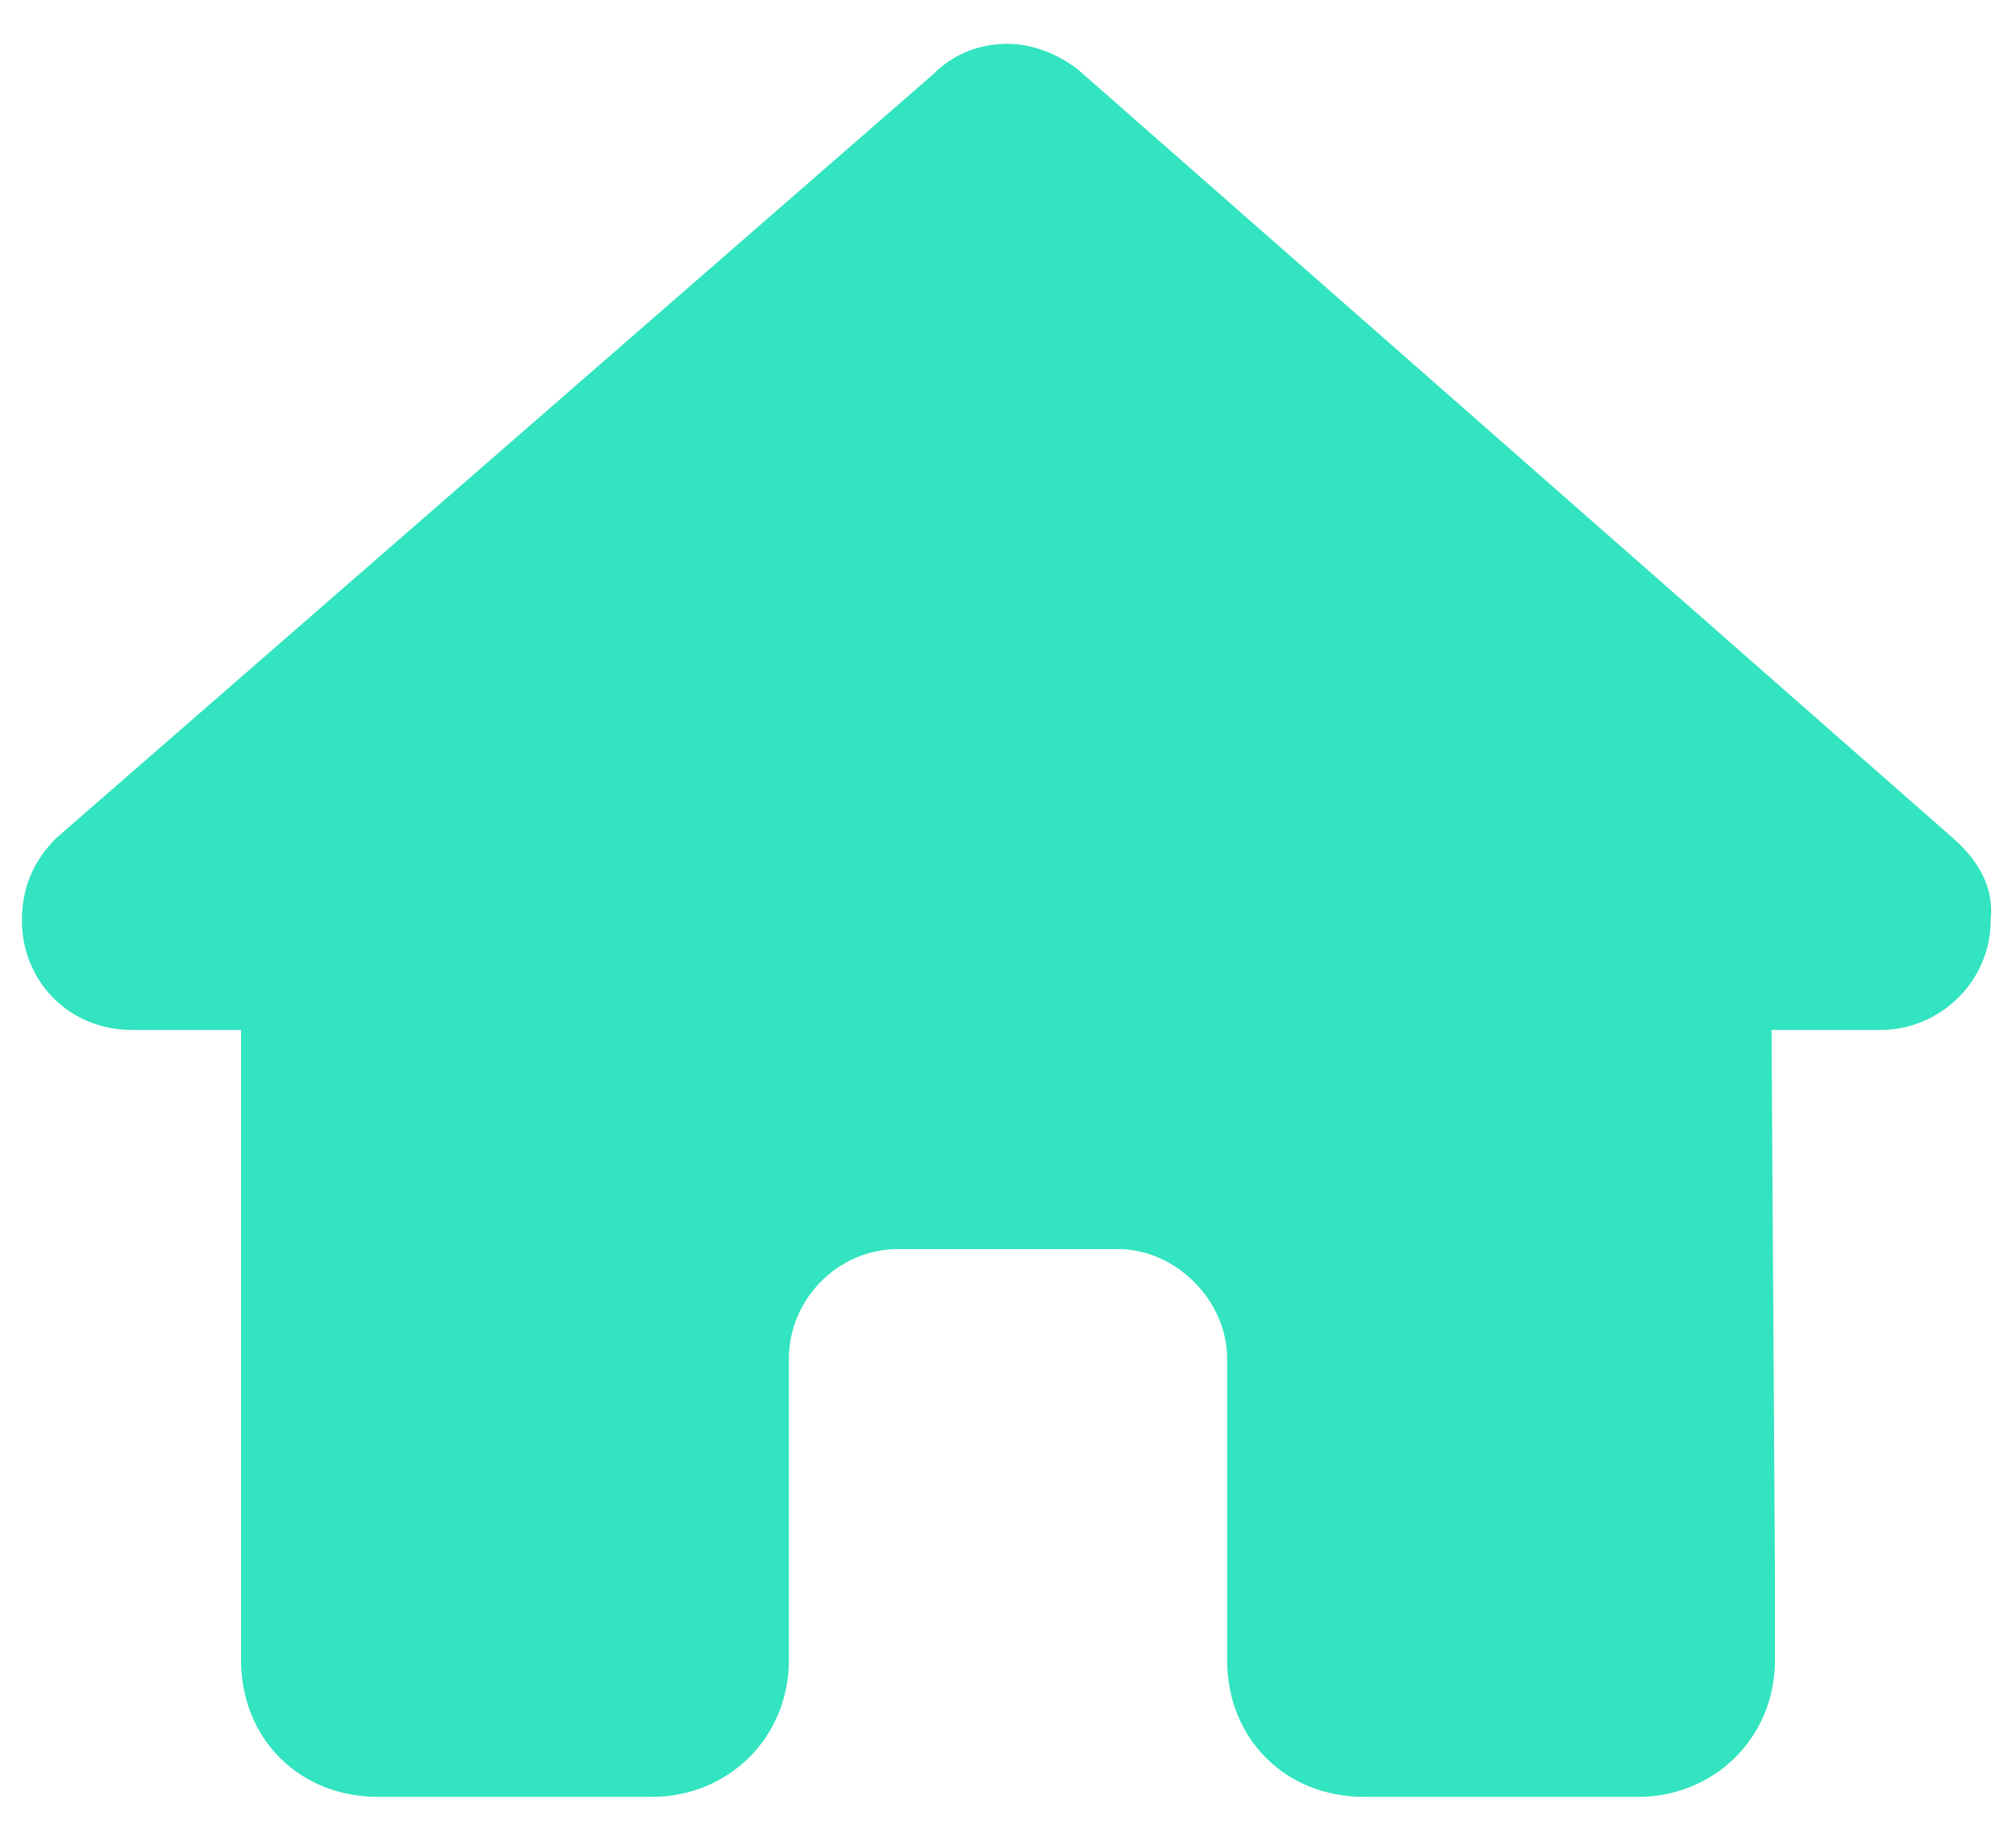 <svg width="23" height="21" viewBox="0 0 23 21" fill="none" xmlns="http://www.w3.org/2000/svg">
<path d="M22.711 10.5C22.711 11.203 22.125 11.75 21.461 11.75H20.211L20.25 18C20.25 18.117 20.25 18.234 20.25 18.312V18.938C20.25 19.836 19.547 20.5 18.688 20.5H18.062C17.984 20.5 17.945 20.5 17.906 20.5C17.867 20.5 17.789 20.5 17.75 20.5H15.562C14.664 20.5 14 19.836 14 18.938V15.5C14 14.836 13.414 14.25 12.75 14.25H10.25C9.547 14.25 9 14.836 9 15.5V18.938C9 19.836 8.297 20.5 7.438 20.5H5.25C5.172 20.5 5.133 20.5 5.055 20.5C5.016 20.5 4.977 20.5 4.938 20.5H4.312C3.414 20.5 2.75 19.836 2.75 18.938V14.562C2.75 14.562 2.75 14.523 2.75 14.484V11.75H1.5C0.797 11.75 0.25 11.203 0.25 10.5C0.25 10.148 0.367 9.836 0.641 9.562L10.641 0.852C10.914 0.578 11.227 0.5 11.5 0.5C11.773 0.5 12.086 0.617 12.32 0.812L22.281 9.562C22.594 9.836 22.75 10.148 22.711 10.5Z" fill="#32E4BF"/>
</svg>

